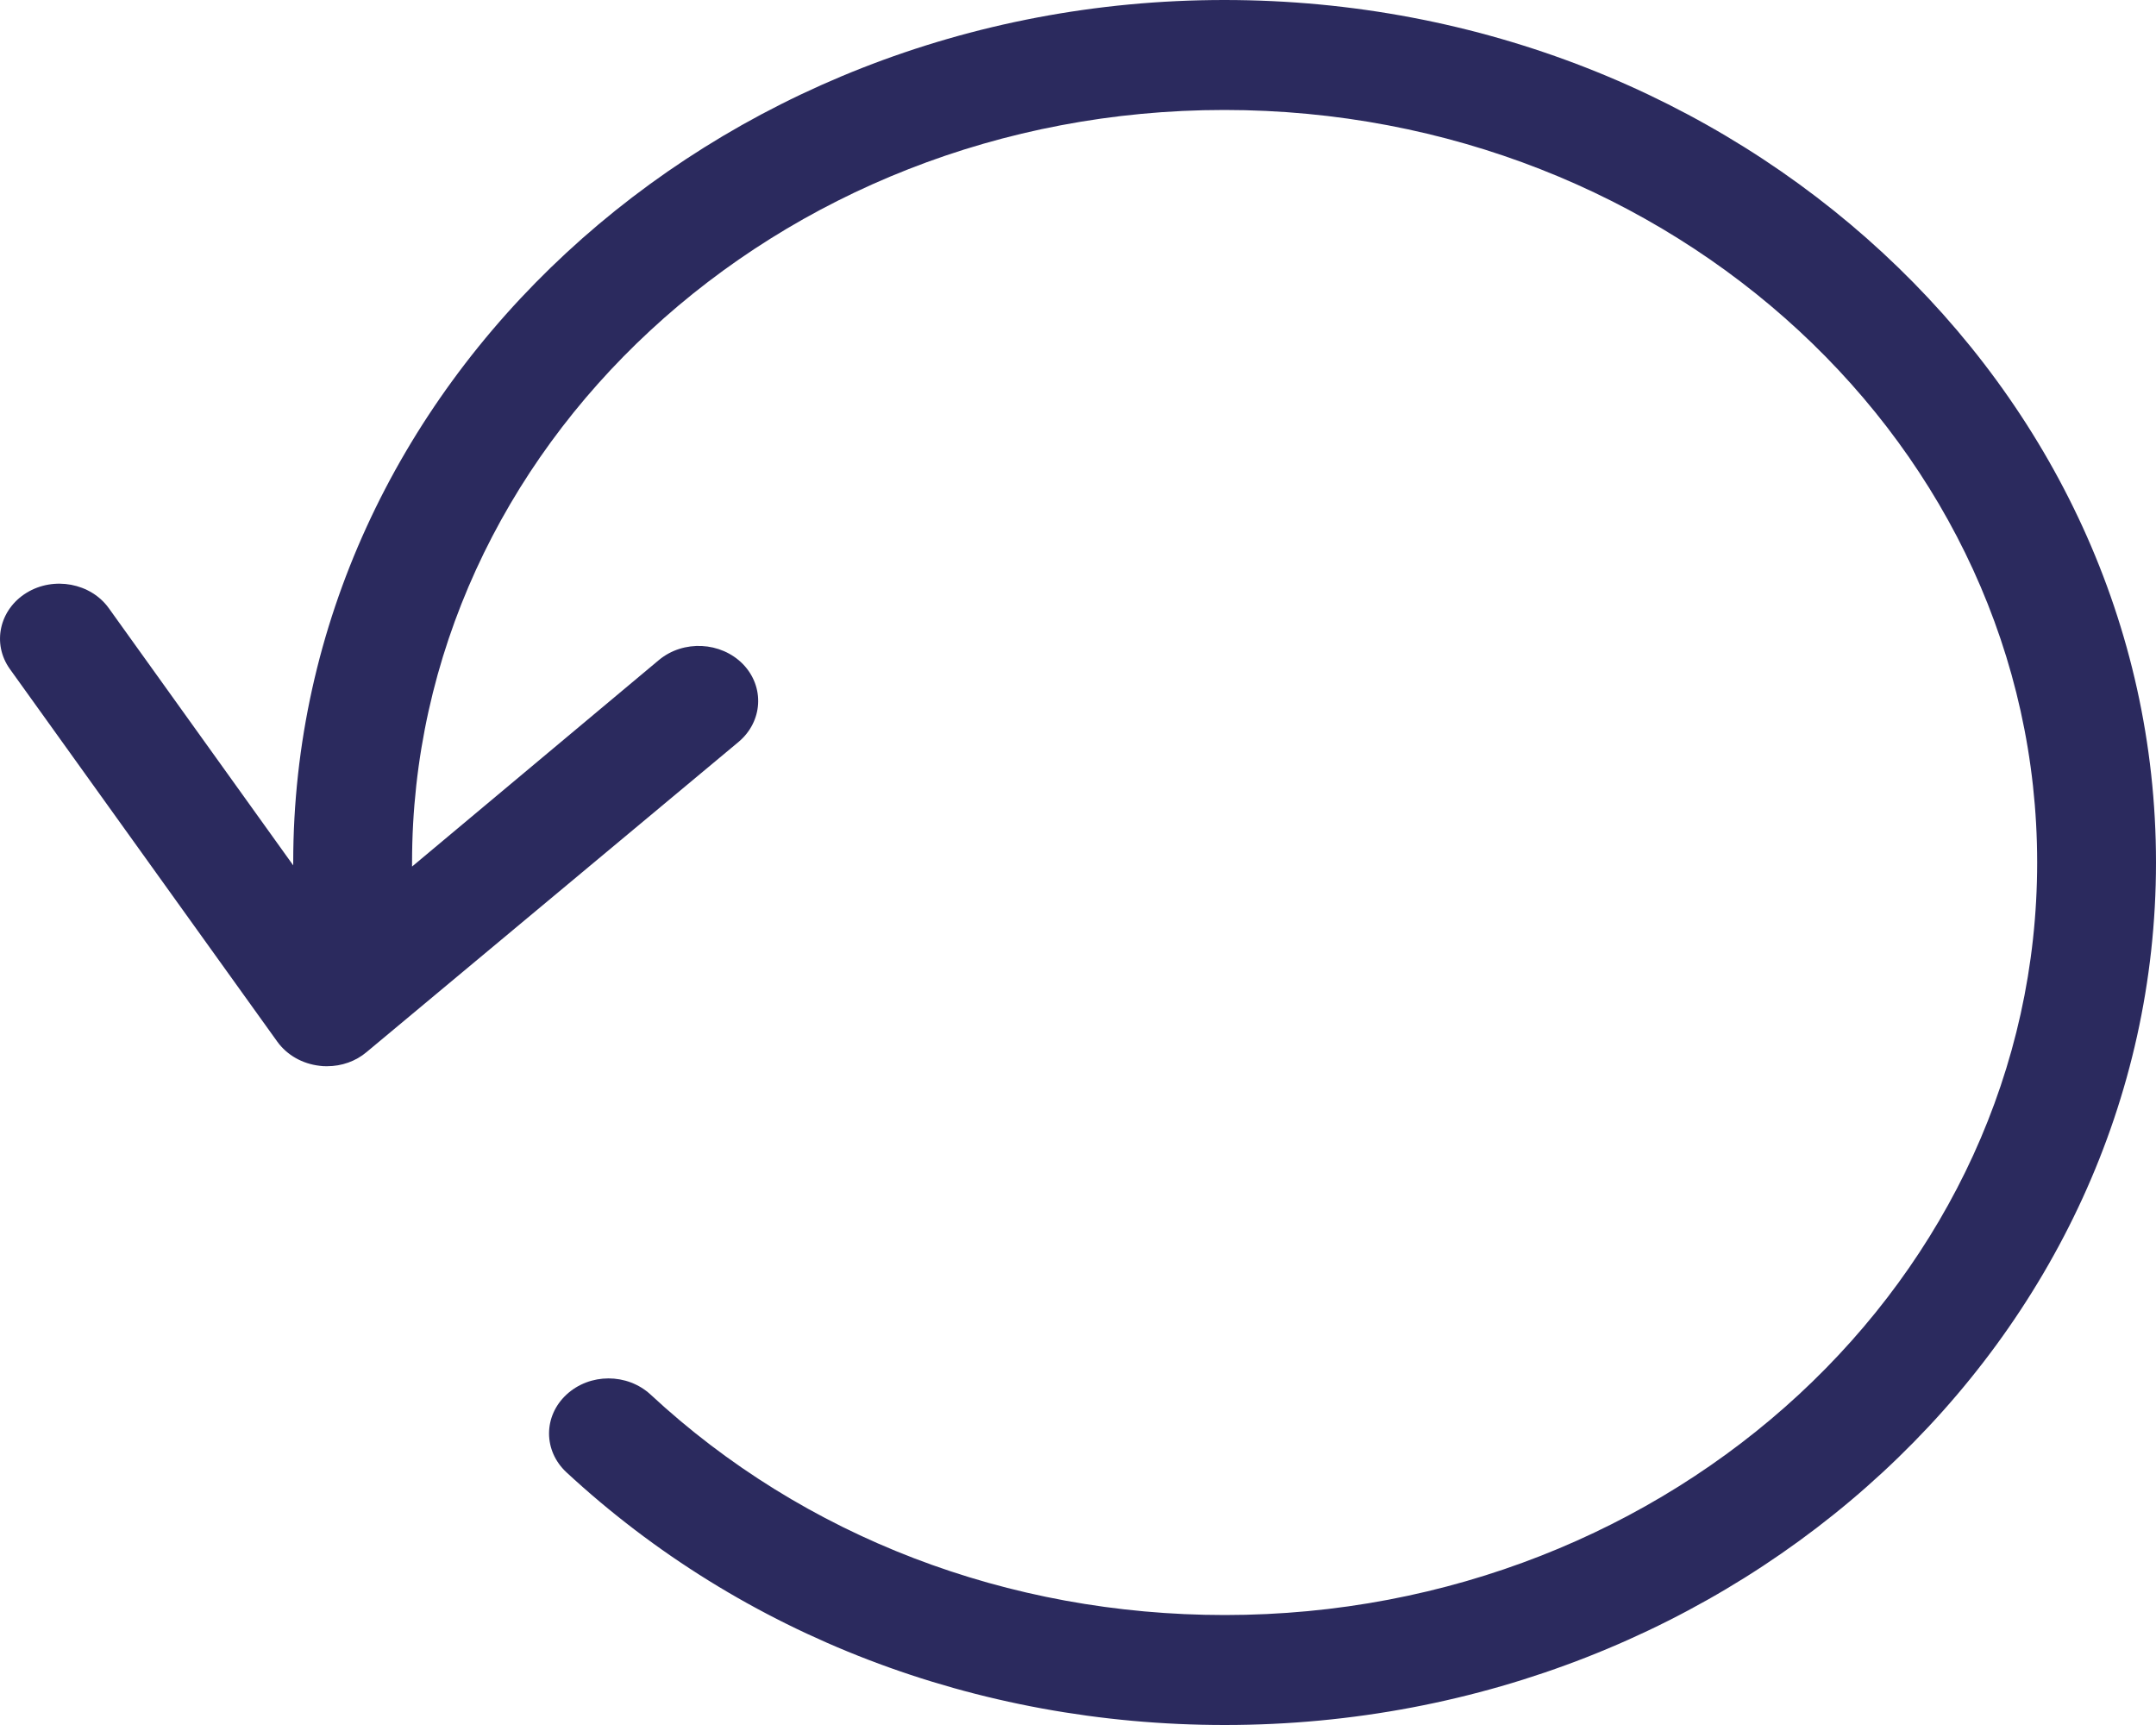 <svg width="25" height="20" viewBox="0 0 25 20" fill="none" xmlns="http://www.w3.org/2000/svg">
<path d="M14.197 0C8.243 0 3.4 4.487 3.4 10V10.033L1.262 7.052C1.053 6.76 0.624 6.679 0.308 6.873C-0.008 7.067 -0.095 7.463 0.114 7.756L3.216 12.078C3.329 12.234 3.507 12.334 3.706 12.357C3.737 12.362 3.762 12.362 3.793 12.362C3.961 12.362 4.125 12.305 4.252 12.197L8.564 8.602C8.845 8.366 8.87 7.964 8.615 7.7C8.36 7.44 7.926 7.416 7.641 7.652L4.778 10.047V10C4.778 5.187 9.003 1.275 14.197 1.275C19.392 1.275 23.622 5.187 23.622 10C23.622 14.813 19.397 18.725 14.203 18.725C11.687 18.725 9.319 17.818 7.544 16.169C7.273 15.919 6.839 15.919 6.569 16.169C6.299 16.419 6.299 16.821 6.569 17.071C8.61 18.961 11.32 20 14.203 20C20.152 20 25 15.517 25 10C25 4.483 20.152 0 14.197 0Z" fill="#2B2A5E"/>
</svg>
